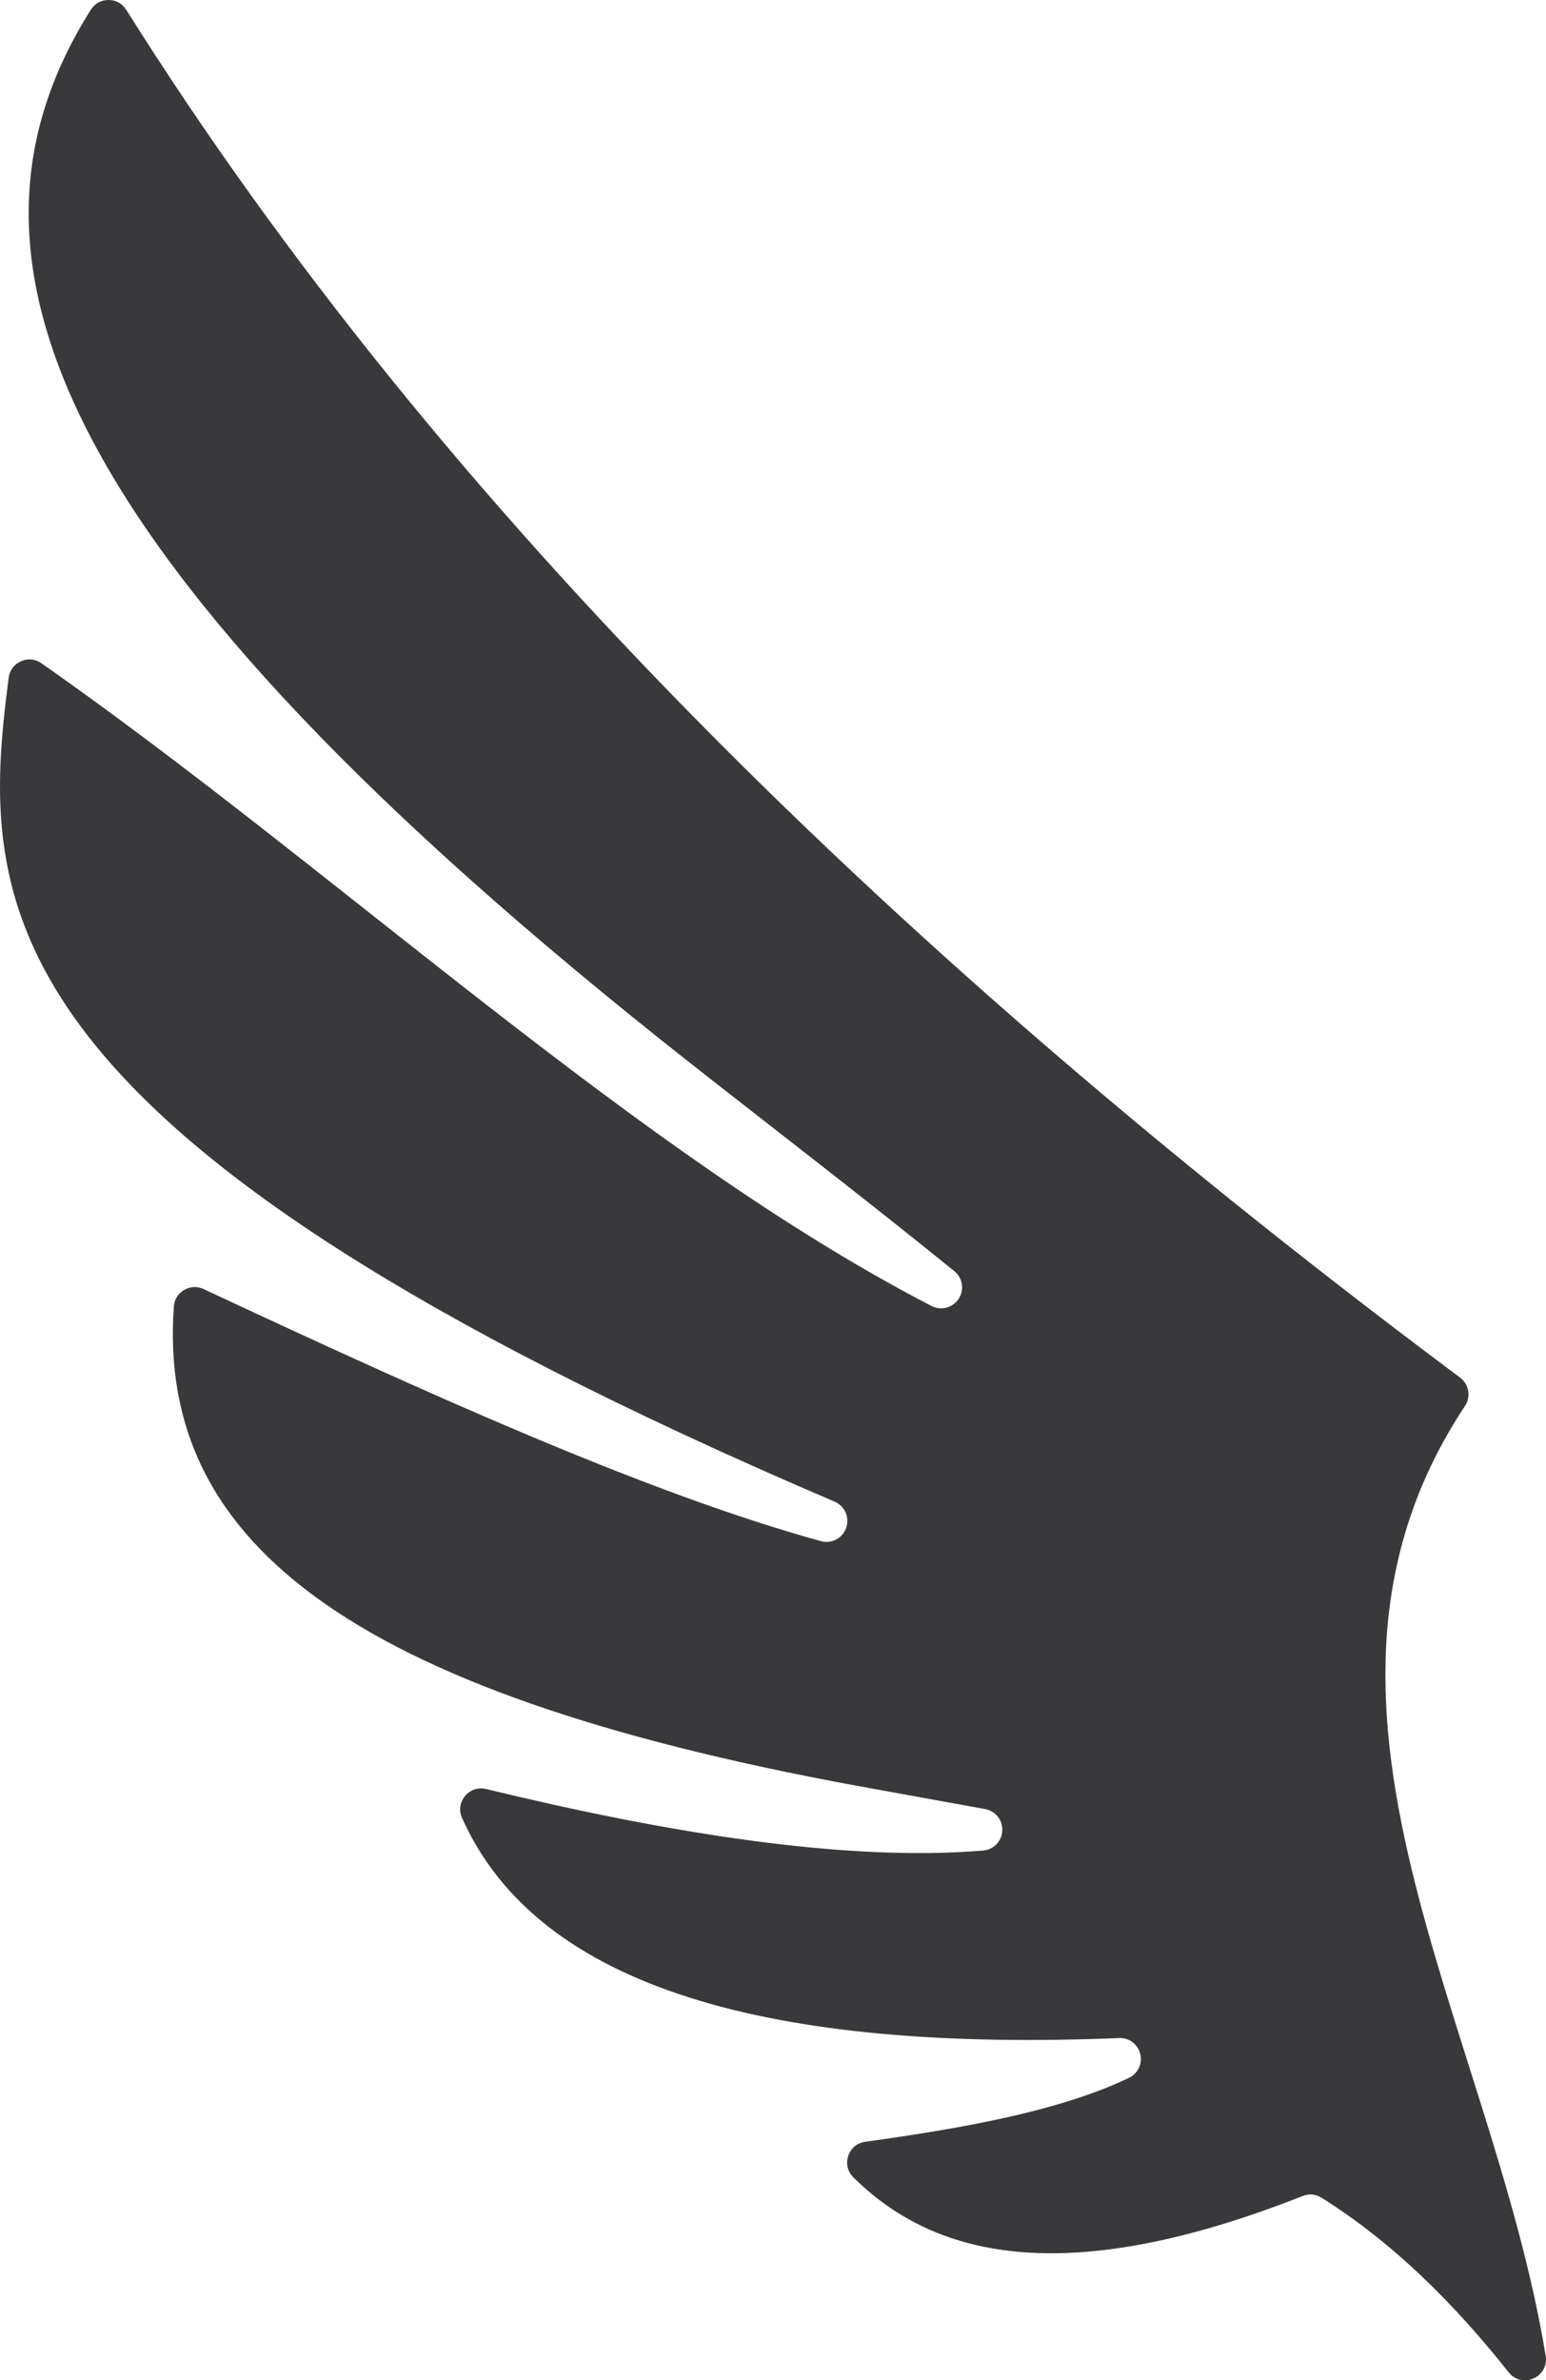 <svg version="1.1" id="图层_1" x="0px" y="0px" width="103.568px" height="159.391px" viewBox="0 0 103.568 159.391" enable-background="new 0 0 103.568 159.391" xml:space="preserve" xmlns="http://www.w3.org/2000/svg" xmlns:xlink="http://www.w3.org/1999/xlink" xmlns:xml="http://www.w3.org/XML/1998/namespace">
  <path fill="#39393B" d="M103.548,157.759c0.105,0.637-0.224,1.246-0.813,1.508c-0.593,0.265-1.267,0.099-1.667-0.41
	c-3.693-4.658-7.778-8.707-12.535-11.691c-0.389-0.245-0.833-0.286-1.26-0.117c-15.372,6.057-24.392,4.409-30.104-1.247
	c-0.388-0.385-0.515-0.921-0.343-1.44c0.173-0.519,0.596-0.869,1.138-0.943c6.726-0.933,13.074-2.087,17.663-4.279
	c0.608-0.29,0.919-0.951,0.758-1.604c-0.161-0.653-0.745-1.092-1.419-1.063c-23.287,0.953-38.918-3.309-44.013-14.742
	c-0.223-0.499-0.146-1.048,0.203-1.467c0.351-0.422,0.877-0.596,1.409-0.467c12.208,2.962,24.104,4.887,33.296,4.121
	c0.704-0.061,1.25-0.625,1.283-1.332c0.034-0.707-0.456-1.32-1.153-1.447c-2.743-0.49-5.436-0.992-7.15-1.297
	c-34.716-6.172-48.342-16.206-47.195-32.351c0.035-0.477,0.277-0.869,0.688-1.11c0.411-0.241,0.874-0.263,1.305-0.062
	c15.048,7.029,29.762,13.688,41.354,16.878c0.71,0.197,1.45-0.189,1.694-0.888s-0.092-1.463-0.771-1.753
	C-1.607,75.964-1.388,60.534,0.582,45.381c0.065-0.5,0.363-0.898,0.825-1.103c0.462-0.203,0.956-0.154,1.371,0.135
	c19.854,13.914,39.955,32.875,59.627,43.039c0.641,0.33,1.421,0.125,1.816-0.479s0.271-1.402-0.292-1.858
	c-6.28-5.082-12.664-9.975-17.72-13.953C2.825,37.006-4.165,16.899,6.083,0.654C6.346,0.235,6.772,0,7.271,0
	c0.495,0,0.92,0.235,1.186,0.656c21.115,33.59,52.025,63.722,89.355,91.591c0.597,0.444,0.741,1.276,0.329,1.897
	c-13.156,19.856,1.723,41.256,5.406,63.611V157.759z" class="color c1"/>
</svg>